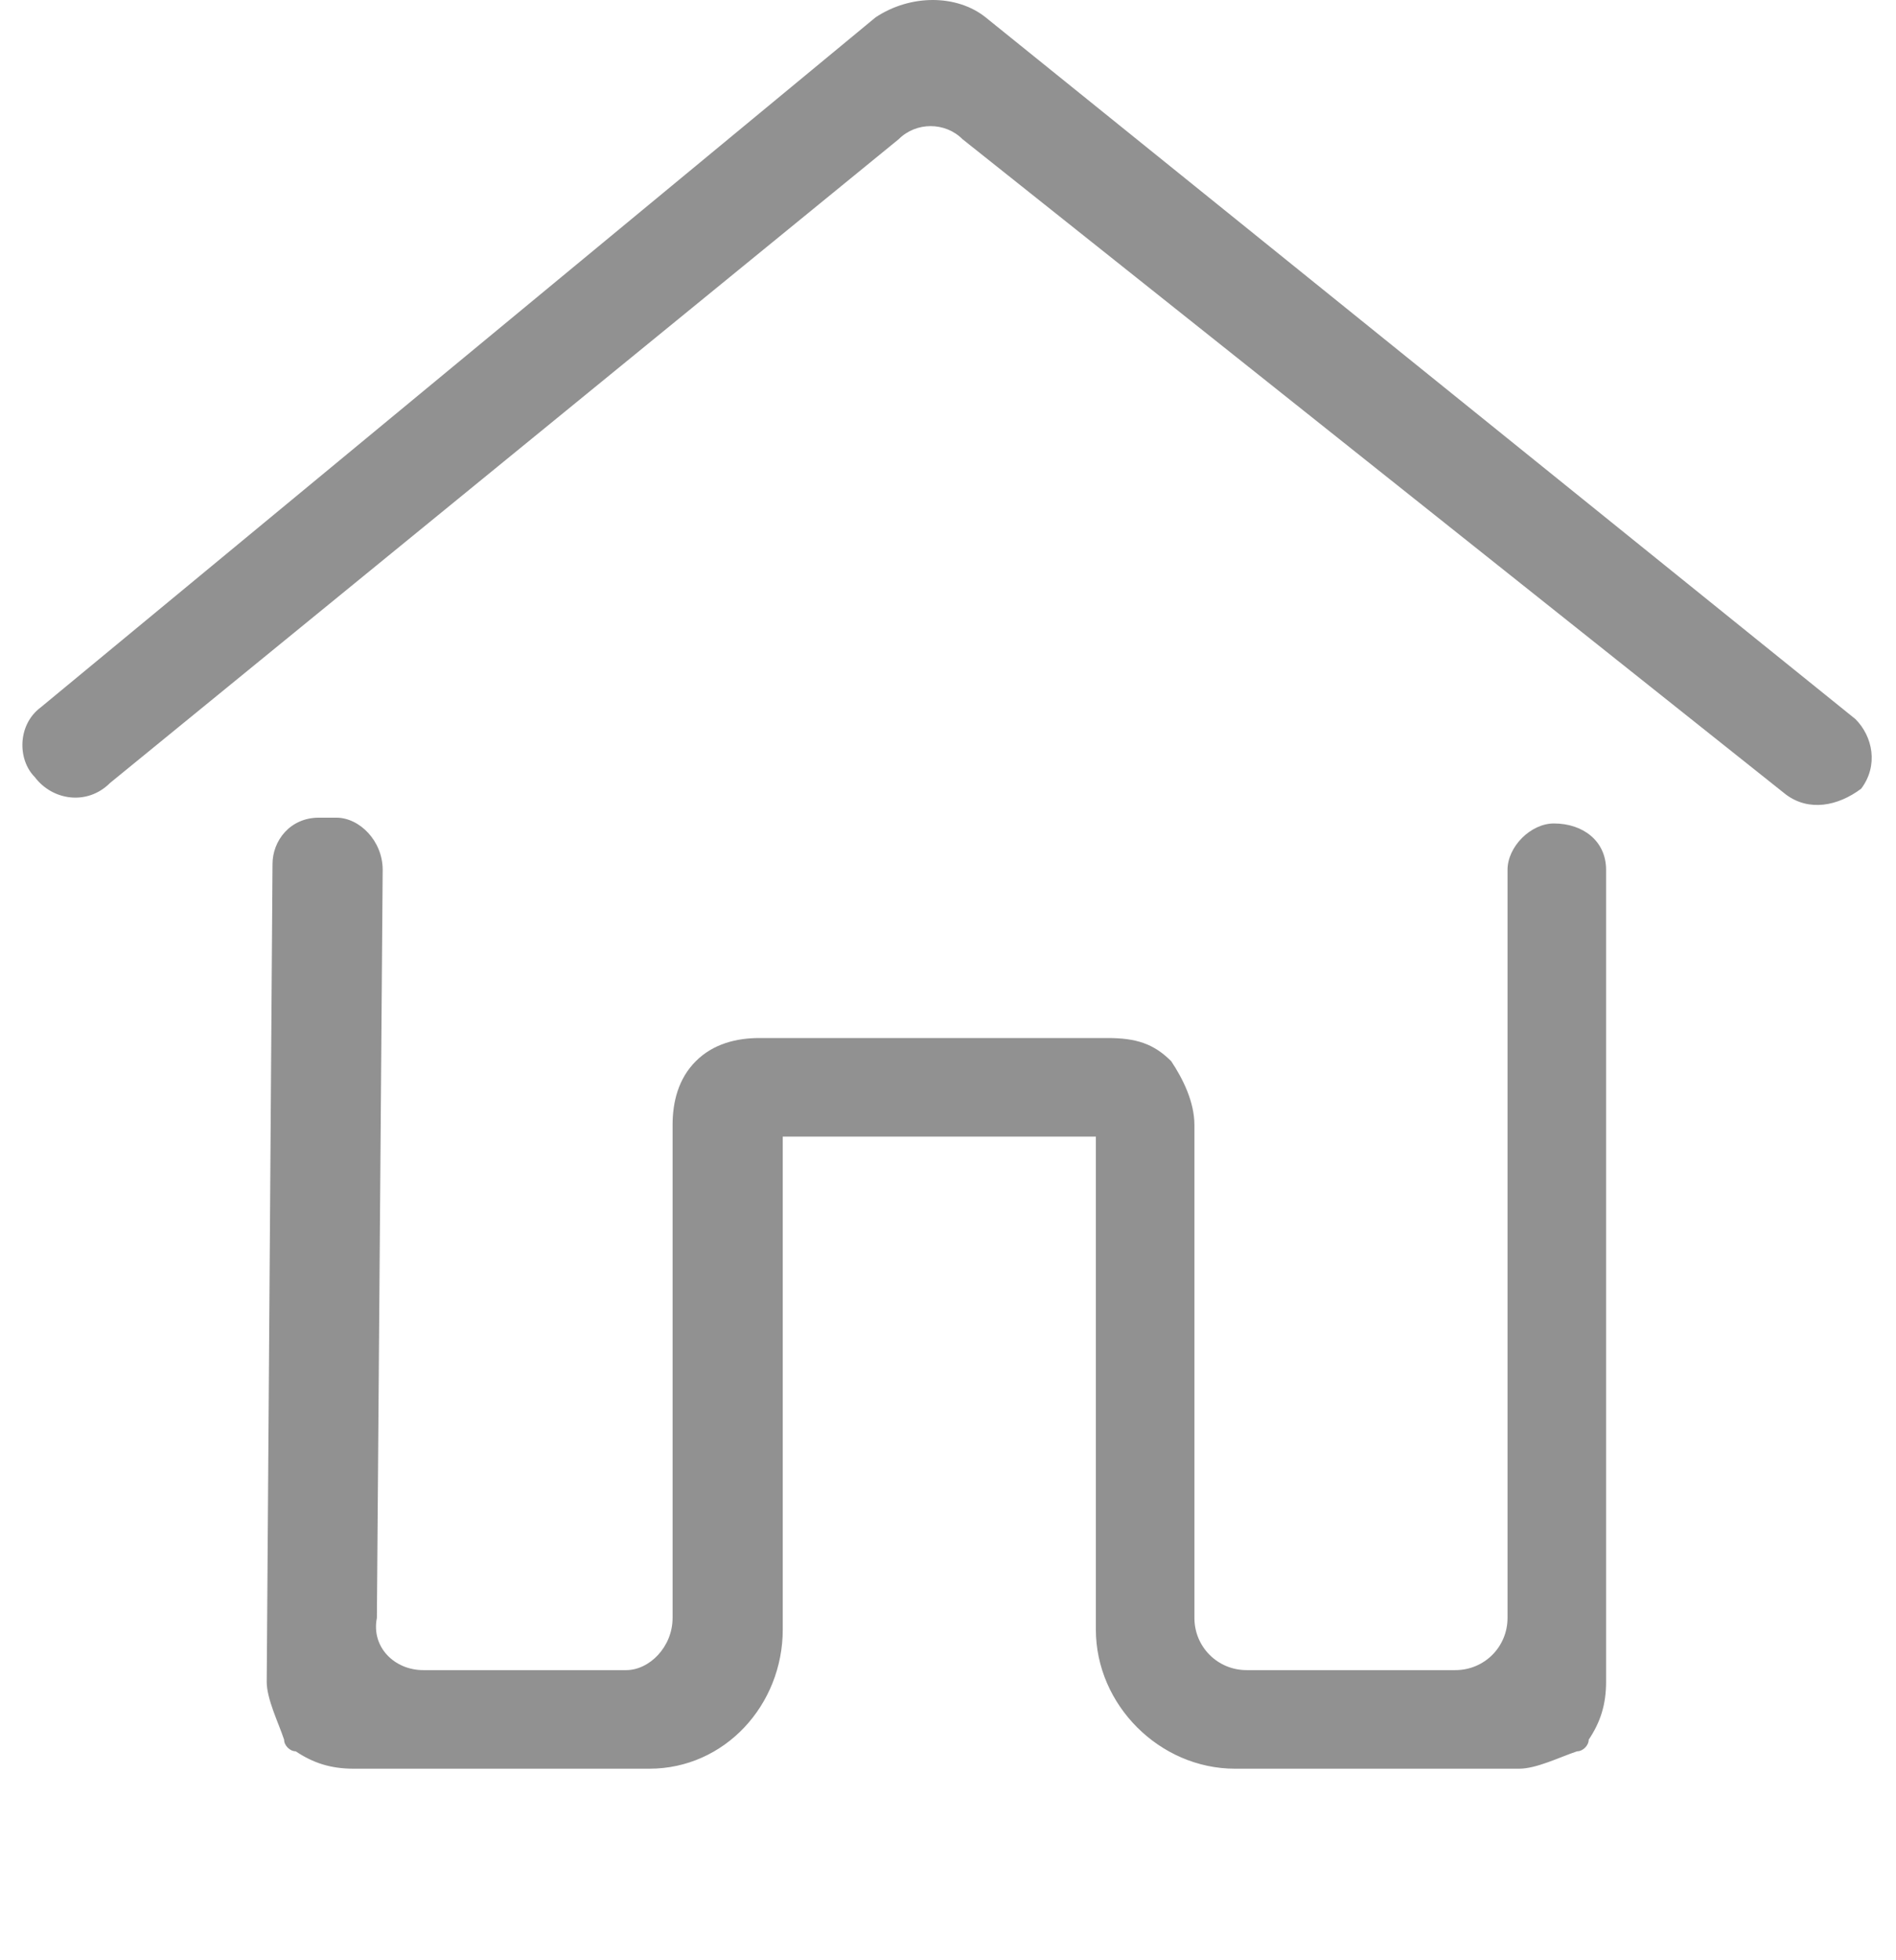 <?xml version="1.0" encoding="utf-8"?>
<!-- Generator: Adobe Illustrator 23.1.0, SVG Export Plug-In . SVG Version: 6.00 Build 0)  -->
<svg version="1.1" id="Слой_1" xmlns="http://www.w3.org/2000/svg" xmlns:xlink="http://www.w3.org/1999/xlink" x="0px" y="0px"
	 viewBox="0 0 32.7 33.8" style="enable-background:new 0 0 32.7 33.8;" xml:space="preserve">
<style type="text/css">
	.st0{fill:#919191;}
</style>
<g>
	<path class="st0" d="M26,15v12.9c0,0.5-0.4,0.9-0.9,0.9h-3.6c-0.5,0-0.9-0.4-0.9-0.9v-8.5c0-0.4-0.2-0.8-0.4-1.1
		c-0.3-0.3-0.6-0.4-1.1-0.4h-3h-3c-0.4,0-0.8,0.1-1.1,0.4s-0.4,0.7-0.4,1.1v8.5c0,0.5-0.4,0.9-0.8,0.9H7.3c-0.5,0-0.9-0.4-0.8-0.9
		l0.1-12.9c0-0.5-0.4-0.9-0.8-0.9H5.5c-0.5,0-0.8,0.4-0.8,0.8L4.6,29c0,0.3,0.2,0.7,0.3,1c0,0.1,0.1,0.2,0.2,0.2
		c0.3,0.2,0.6,0.3,1,0.3h5.1c1.3,0,2.3-1.1,2.3-2.4v-8.5h2.6l0,0h0.1h0.1l0,0h2.6v8.5c0,1.3,1.1,2.4,2.4,2.4h4.9
		c0.3,0,0.7-0.2,1-0.3c0.1,0,0.2-0.1,0.2-0.2c0.2-0.3,0.3-0.6,0.3-1V15c0-0.5-0.4-0.8-0.9-0.8l0,0C26.4,14.2,26,14.6,26,15z"/>
	<path class="st0" d="M17,0.3c-0.5-0.4-1.3-0.4-1.9,0L0.7,12.2c-0.4,0.3-0.4,0.9-0.1,1.2l0,0c0.3,0.4,0.9,0.5,1.3,0.1L15.5,2.4
		c0.3-0.3,0.8-0.3,1.1,0l14.2,11.3c0.4,0.3,0.9,0.2,1.3-0.1l0,0c0.3-0.4,0.2-0.9-0.1-1.2L17,0.3z"/>
</g>
</svg>
